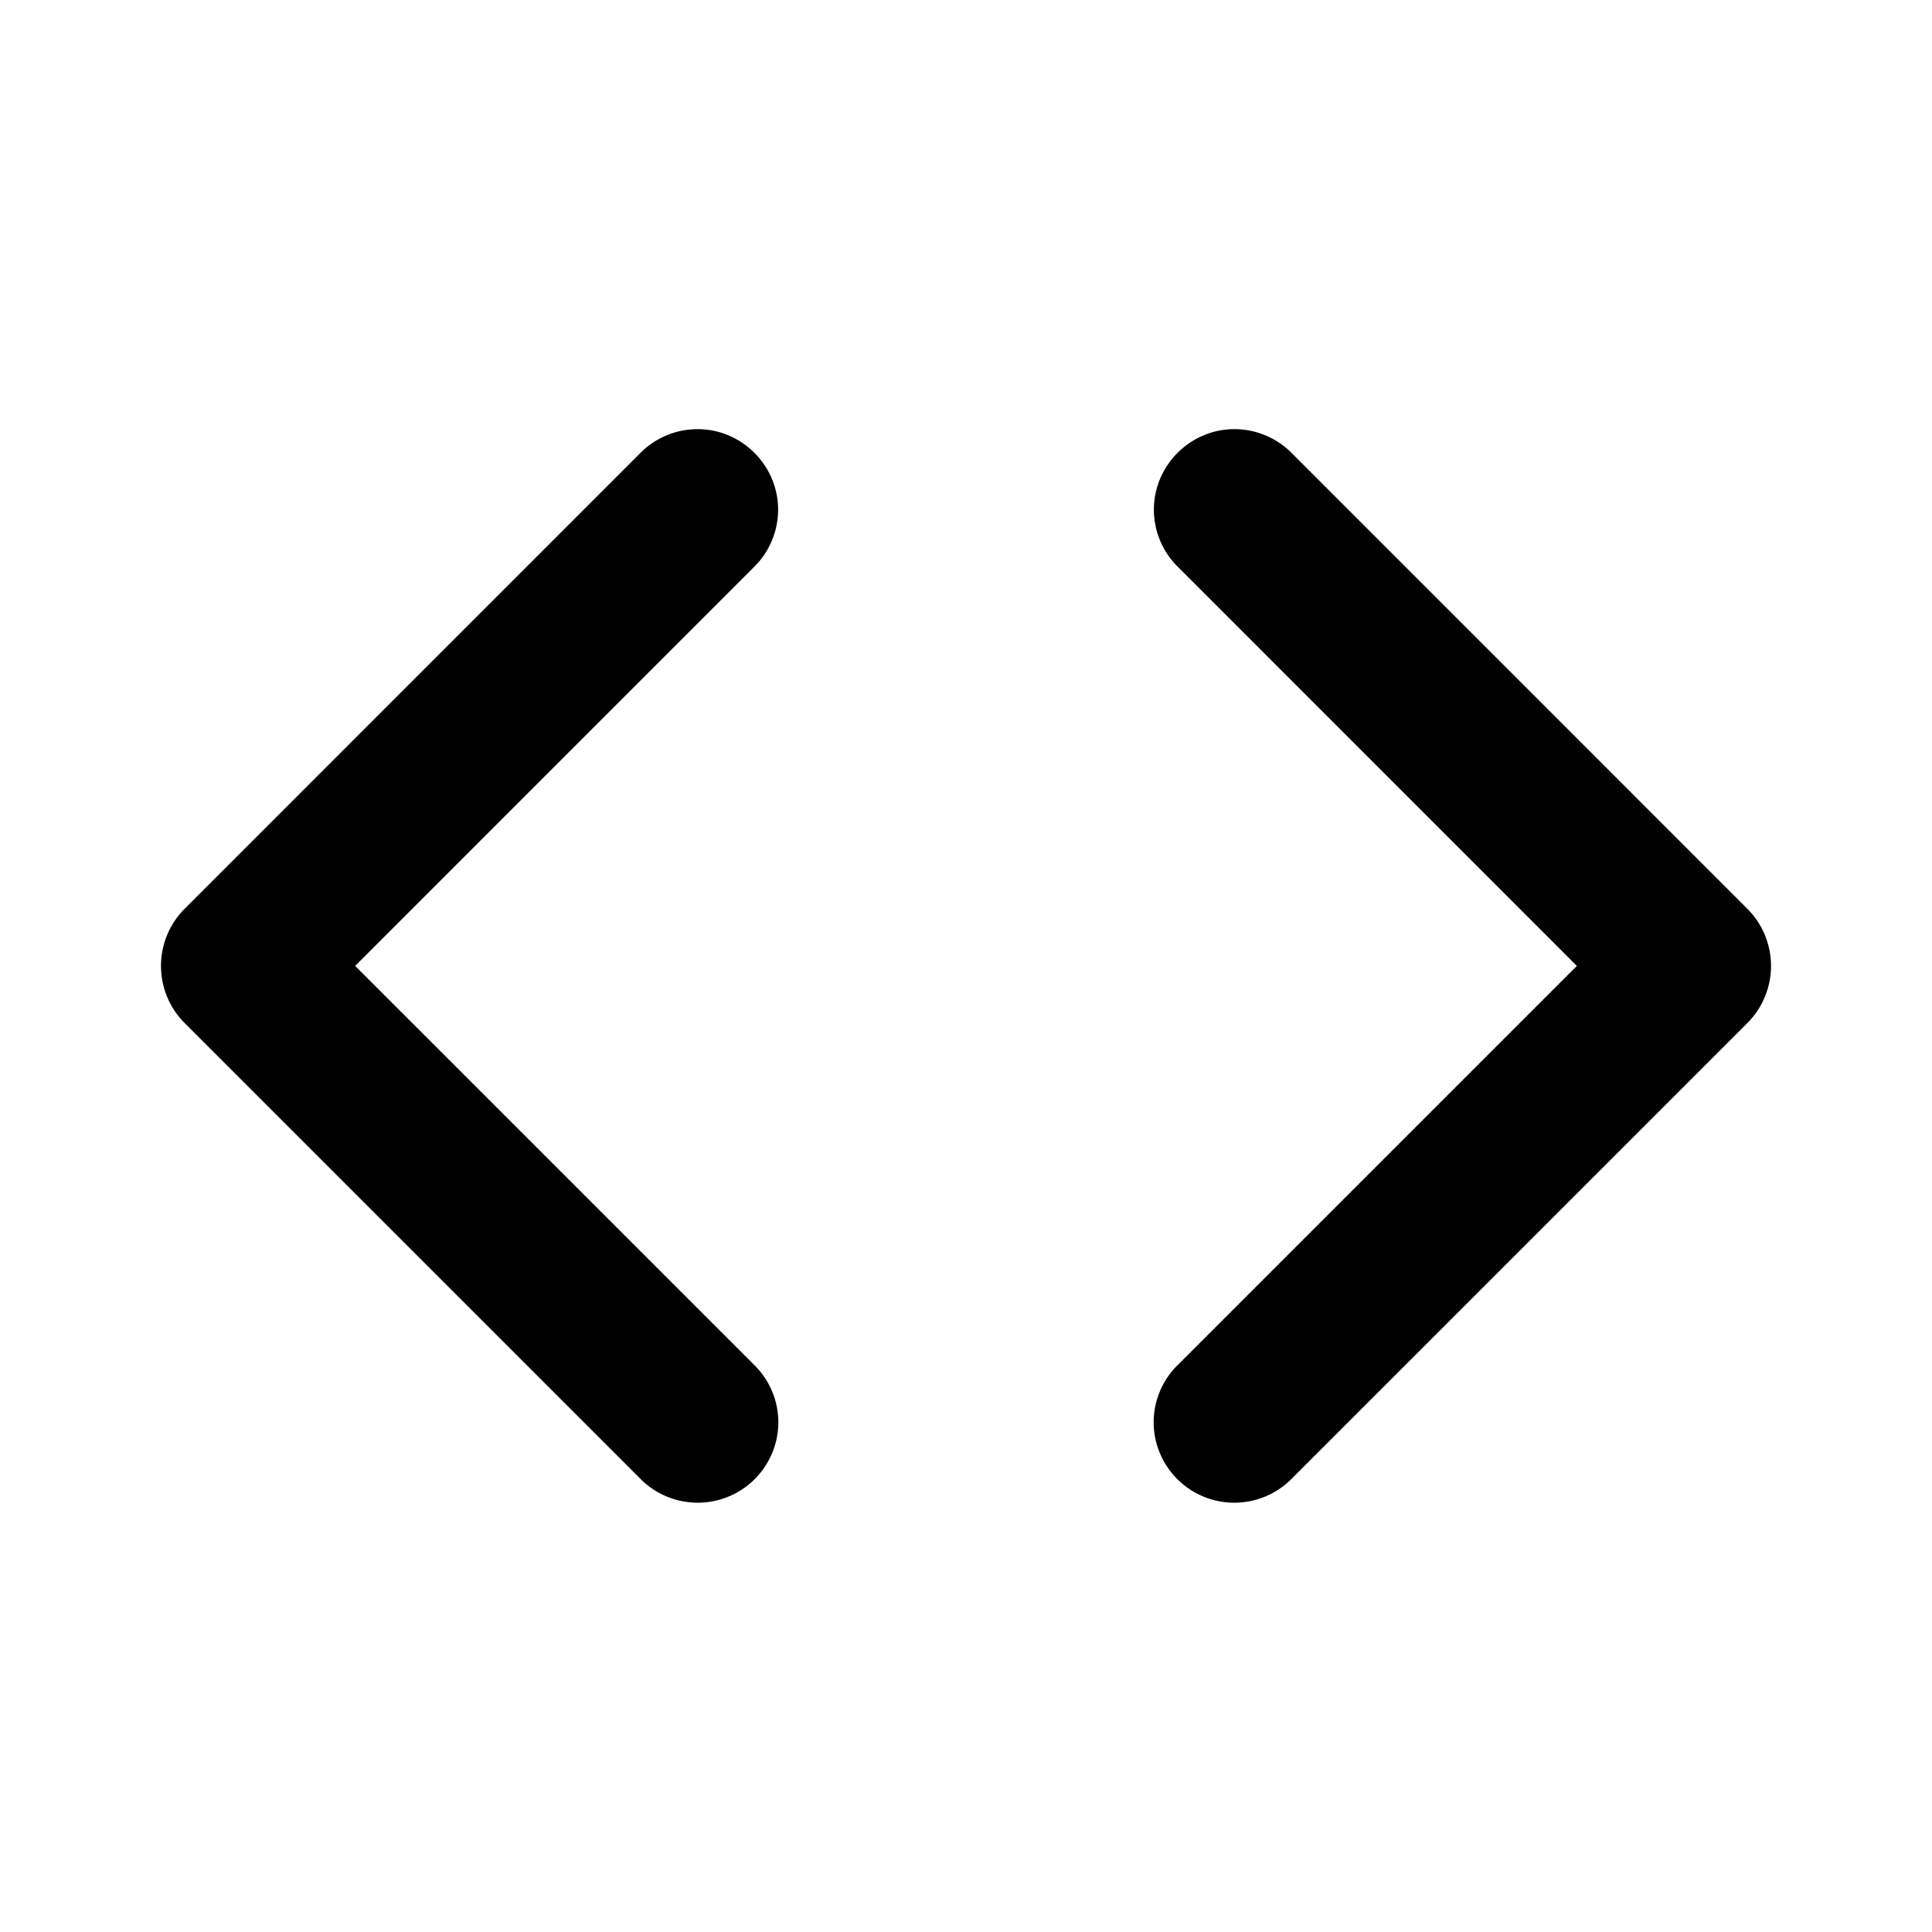 <svg width="24" height="24" viewBox="0 0 24 24" xmlns="http://www.w3.org/2000/svg">
  <path d="M9.666 6.331c0-.549-.452-1-1-1-.271 0-.531.11-.719.304l-5.656 5.657a1.004 1.004 0 0 0 0 1.414l5.656 5.656a1.002 1.002 0 0 0 1.722-.693 1 1 0 0 0-.308-.721l-4.949-4.949 4.949-4.95a.999.999 0 0 0 .305-.718zM14.334 6.331c0-.549.452-1 1-1 .271 0 .531.11.719.304l5.656 5.657a1.004 1.004 0 0 1 0 1.414l-5.656 5.656a1.002 1.002 0 0 1-1.722-.693 1 1 0 0 1 .308-.721l4.949-4.949-4.949-4.95a.999.999 0 0 1-.305-.718z"/>
</svg>
